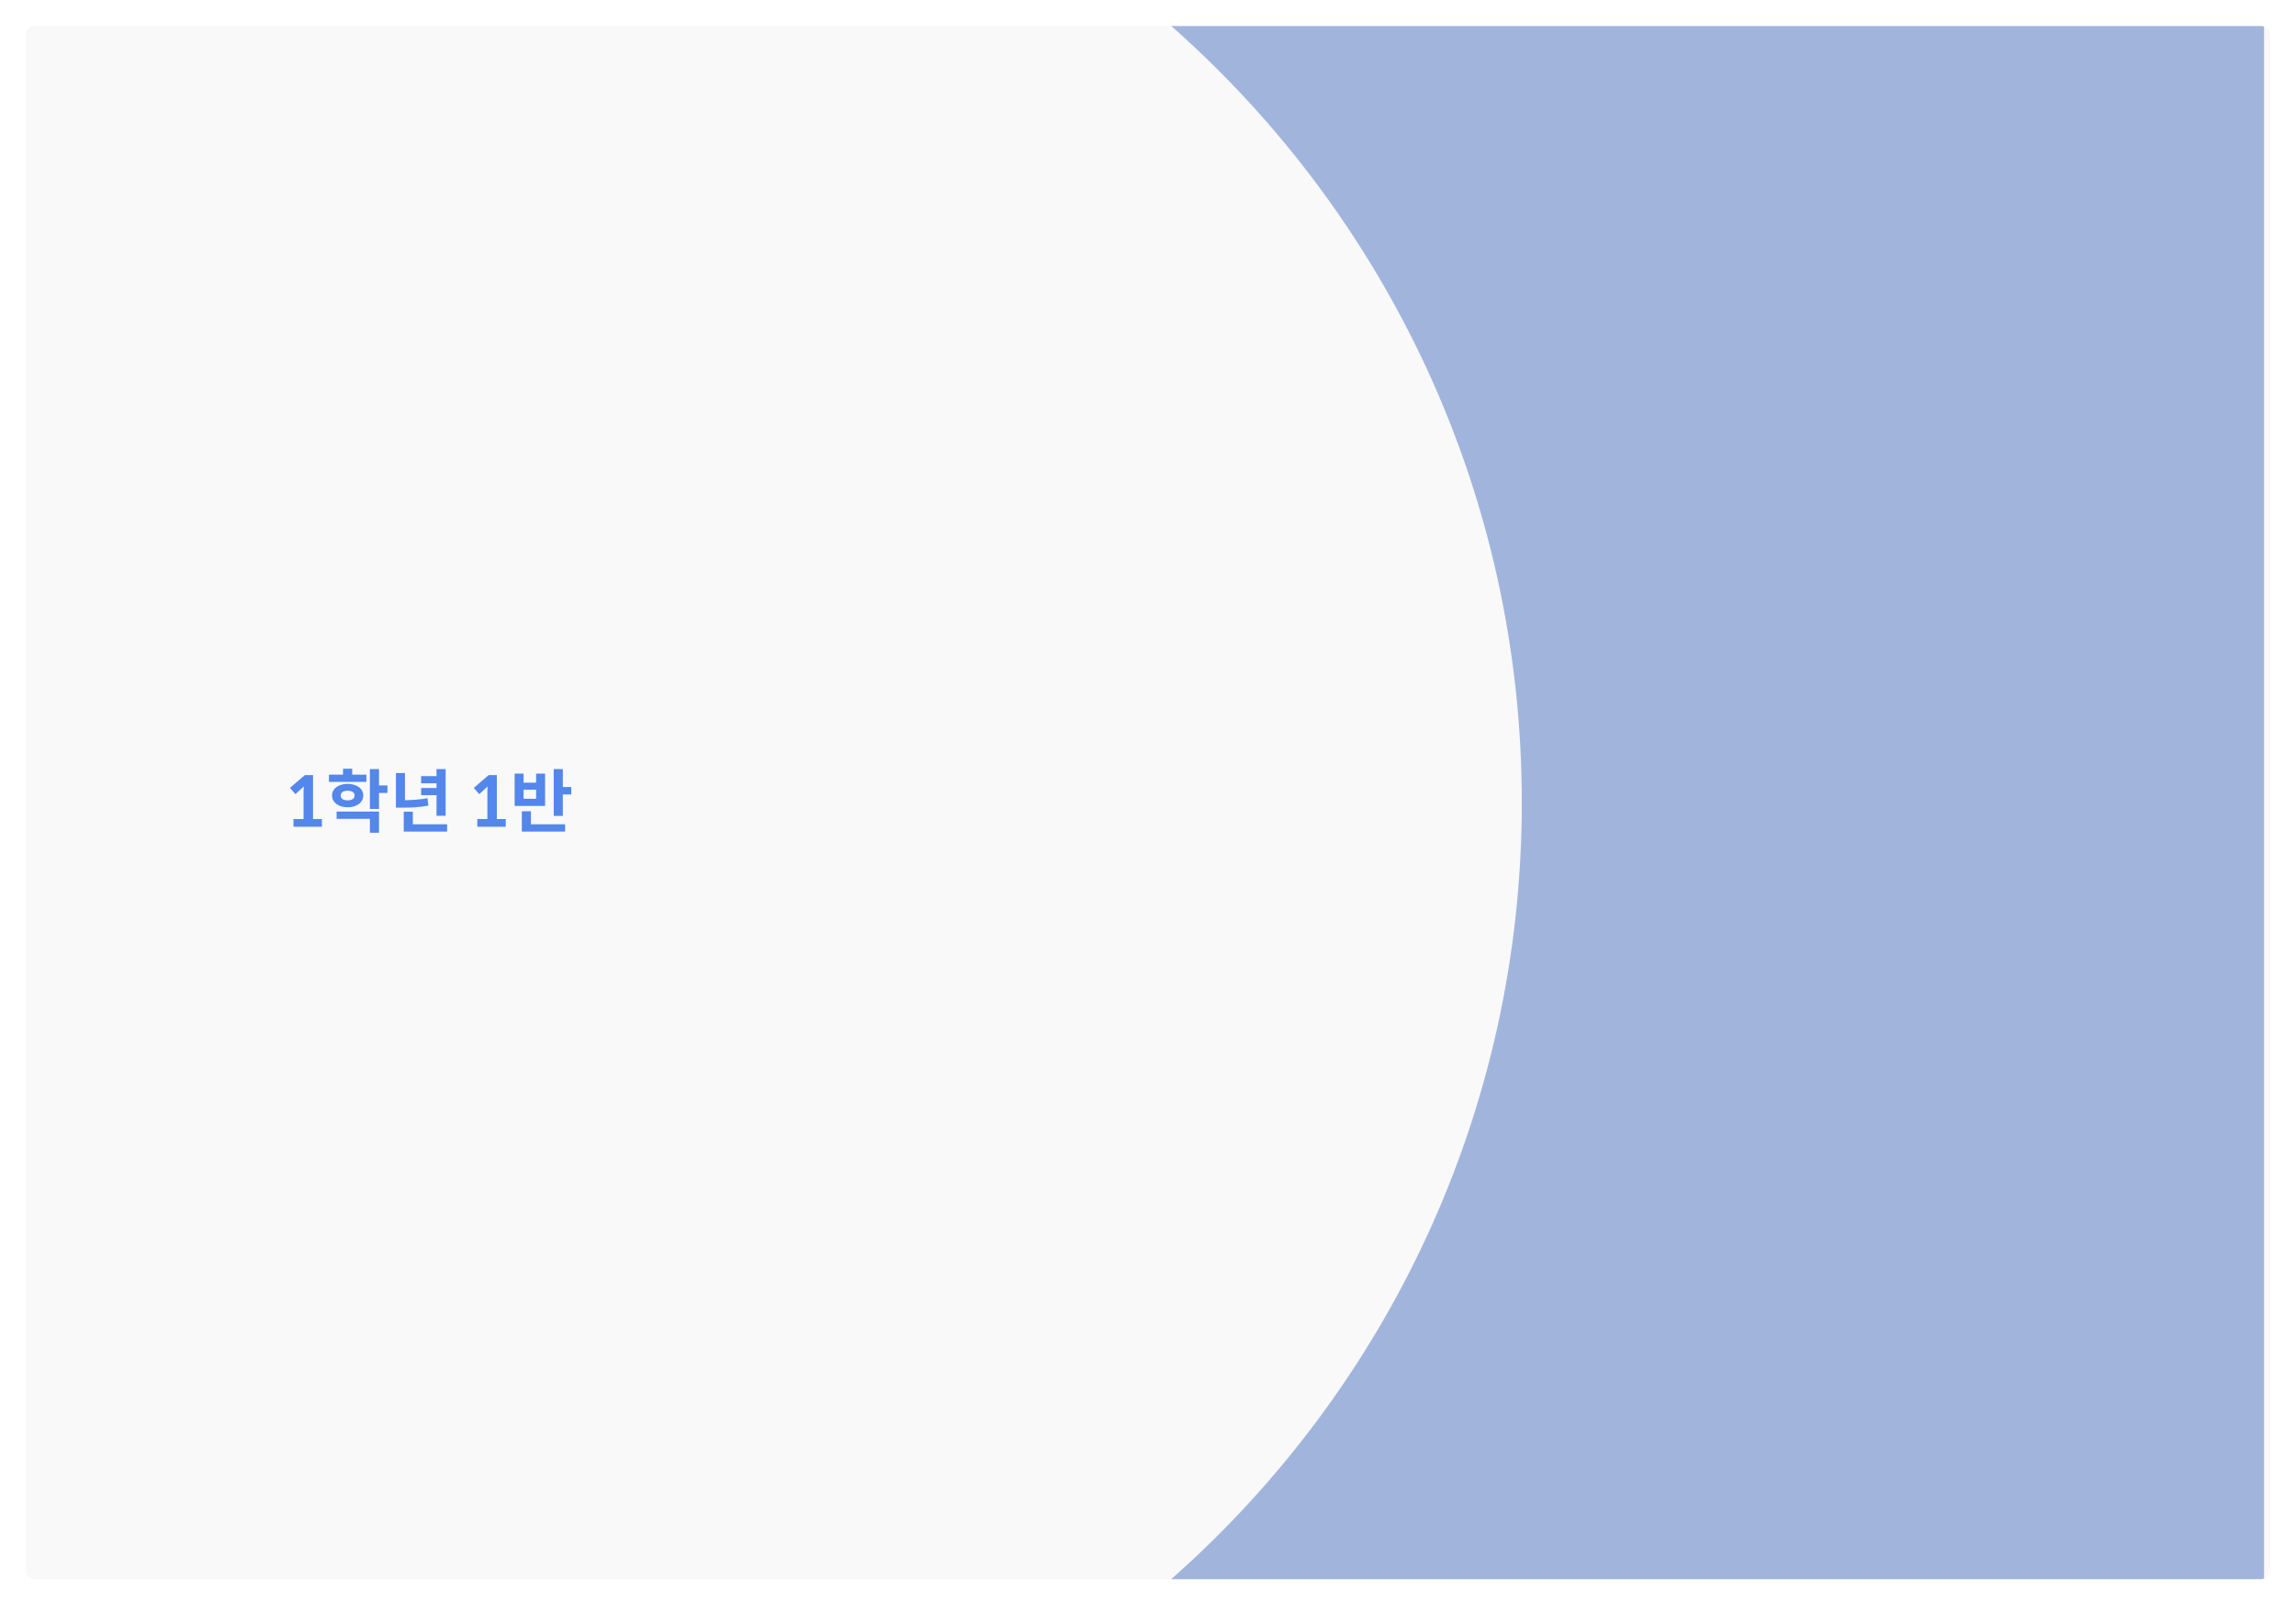 <svg width="1330" height="930" viewBox="0 0 1330 930" fill="none" xmlns="http://www.w3.org/2000/svg">
<g filter="url(#filter0_d_4815_104)">
<g clip-path="url(#clip0_4815_104)">
<rect x="15" y="11" width="1300" height="900" rx="5" fill="#F9F9F9"/>
<g filter="url(#filter1_d_4815_104)">
<path fill-rule="evenodd" clip-rule="evenodd" d="M682 911C806.563 801.058 885.126 640.204 885.126 461C885.126 281.796 806.563 120.942 682 11H1315.11V911H682Z" fill="#A1B5DC"/>
</g>
<path d="M181.32 470.56V445.08H176.6L167.96 452.52L171.12 456.12L176 451.68L175.84 454.28V470.56H170V475H186.48V470.56H181.32ZM190.548 449H212.228V444.84H204.028V441.4H198.708V444.84H190.548V449ZM219.548 455.44H224.428V451.08H219.548V441.6H214.268V464.68H219.548V455.44ZM210.428 456.92C210.428 455.907 210.201 454.987 209.748 454.16C209.321 453.333 208.708 452.627 207.908 452.04C207.108 451.453 206.148 451 205.028 450.68C203.935 450.333 202.721 450.16 201.388 450.16C200.055 450.16 198.828 450.333 197.708 450.68C196.615 451 195.668 451.453 194.868 452.04C194.068 452.627 193.441 453.333 192.988 454.16C192.561 454.987 192.348 455.907 192.348 456.92C192.348 457.907 192.561 458.827 192.988 459.68C193.441 460.507 194.068 461.227 194.868 461.84C195.668 462.427 196.615 462.893 197.708 463.24C198.828 463.56 200.055 463.72 201.388 463.72C202.721 463.72 203.935 463.56 205.028 463.24C206.148 462.893 207.108 462.427 207.908 461.84C208.708 461.227 209.321 460.507 209.748 459.68C210.201 458.827 210.428 457.907 210.428 456.92ZM197.388 456.92C197.388 455.987 197.748 455.293 198.468 454.84C199.215 454.387 200.188 454.16 201.388 454.16C202.588 454.16 203.548 454.387 204.268 454.84C205.015 455.293 205.388 455.987 205.388 456.92C205.388 457.853 205.015 458.56 204.268 459.04C203.548 459.493 202.588 459.72 201.388 459.72C200.188 459.72 199.215 459.493 198.468 459.04C197.748 458.56 197.388 457.853 197.388 456.92ZM219.548 466.2H194.988V470.44H214.268V478.48H219.548V466.2ZM243.945 456.72H252.865V468.68H258.145V441.6H252.865V445.68H243.945V449.84H252.865V452.56H243.945V456.72ZM248.145 462.76L247.625 458.48C245.358 458.88 243.172 459.16 241.065 459.32C238.985 459.48 236.825 459.587 234.585 459.64V443.92H229.345V463.96H232.305C235.052 463.96 237.692 463.893 240.225 463.76C242.785 463.6 245.425 463.267 248.145 462.76ZM258.985 477.8V473.6H239.145V466.28H233.865V477.8H258.985ZM287.804 470.56V445.08H283.084L274.444 452.52L277.604 456.12L282.484 451.68L282.324 454.28V470.56H276.484V475H292.964V470.56H287.804ZM330.913 456.32V452H326.033V441.6H320.753V468.72H326.033V456.32H330.913ZM298.113 462.96H315.753V444.24H310.553V449.48H303.313V444.24H298.113V462.96ZM303.313 453.56H310.553V458.8H303.313V453.56ZM327.353 473.6H307.553V466.04H302.273V477.8H327.353V473.6Z" fill="#5387EC"/>
</g>
</g>
<defs>
<filter id="filter0_d_4815_104" x="0" y="0" width="1330" height="930" filterUnits="userSpaceOnUse" color-interpolation-filters="sRGB">
<feFlood flood-opacity="0" result="BackgroundImageFix"/>
<feColorMatrix in="SourceAlpha" type="matrix" values="0 0 0 0 0 0 0 0 0 0 0 0 0 0 0 0 0 0 127 0" result="hardAlpha"/>
<feOffset dy="4"/>
<feGaussianBlur stdDeviation="7.5"/>
<feComposite in2="hardAlpha" operator="out"/>
<feColorMatrix type="matrix" values="0 0 0 0 0 0 0 0 0 0 0 0 0 0 0 0 0 0 0.25 0"/>
<feBlend mode="normal" in2="BackgroundImageFix" result="effect1_dropShadow_4815_104"/>
<feBlend mode="normal" in="SourceGraphic" in2="effect1_dropShadow_4815_104" result="shape"/>
</filter>
<filter id="filter1_d_4815_104" x="664.9" y="-2.5" width="660.113" height="927" filterUnits="userSpaceOnUse" color-interpolation-filters="sRGB">
<feFlood flood-opacity="0" result="BackgroundImageFix"/>
<feColorMatrix in="SourceAlpha" type="matrix" values="0 0 0 0 0 0 0 0 0 0 0 0 0 0 0 0 0 0 127 0" result="hardAlpha"/>
<feOffset dx="-3.6"/>
<feGaussianBlur stdDeviation="6.75"/>
<feComposite in2="hardAlpha" operator="out"/>
<feColorMatrix type="matrix" values="0 0 0 0 0 0 0 0 0 0 0 0 0 0 0 0 0 0 0.25 0"/>
<feBlend mode="normal" in2="BackgroundImageFix" result="effect1_dropShadow_4815_104"/>
<feBlend mode="normal" in="SourceGraphic" in2="effect1_dropShadow_4815_104" result="shape"/>
</filter>
<clipPath id="clip0_4815_104">
<rect x="15" y="11" width="1300" height="900" rx="5" fill="white"/>
</clipPath>
</defs>
</svg>
